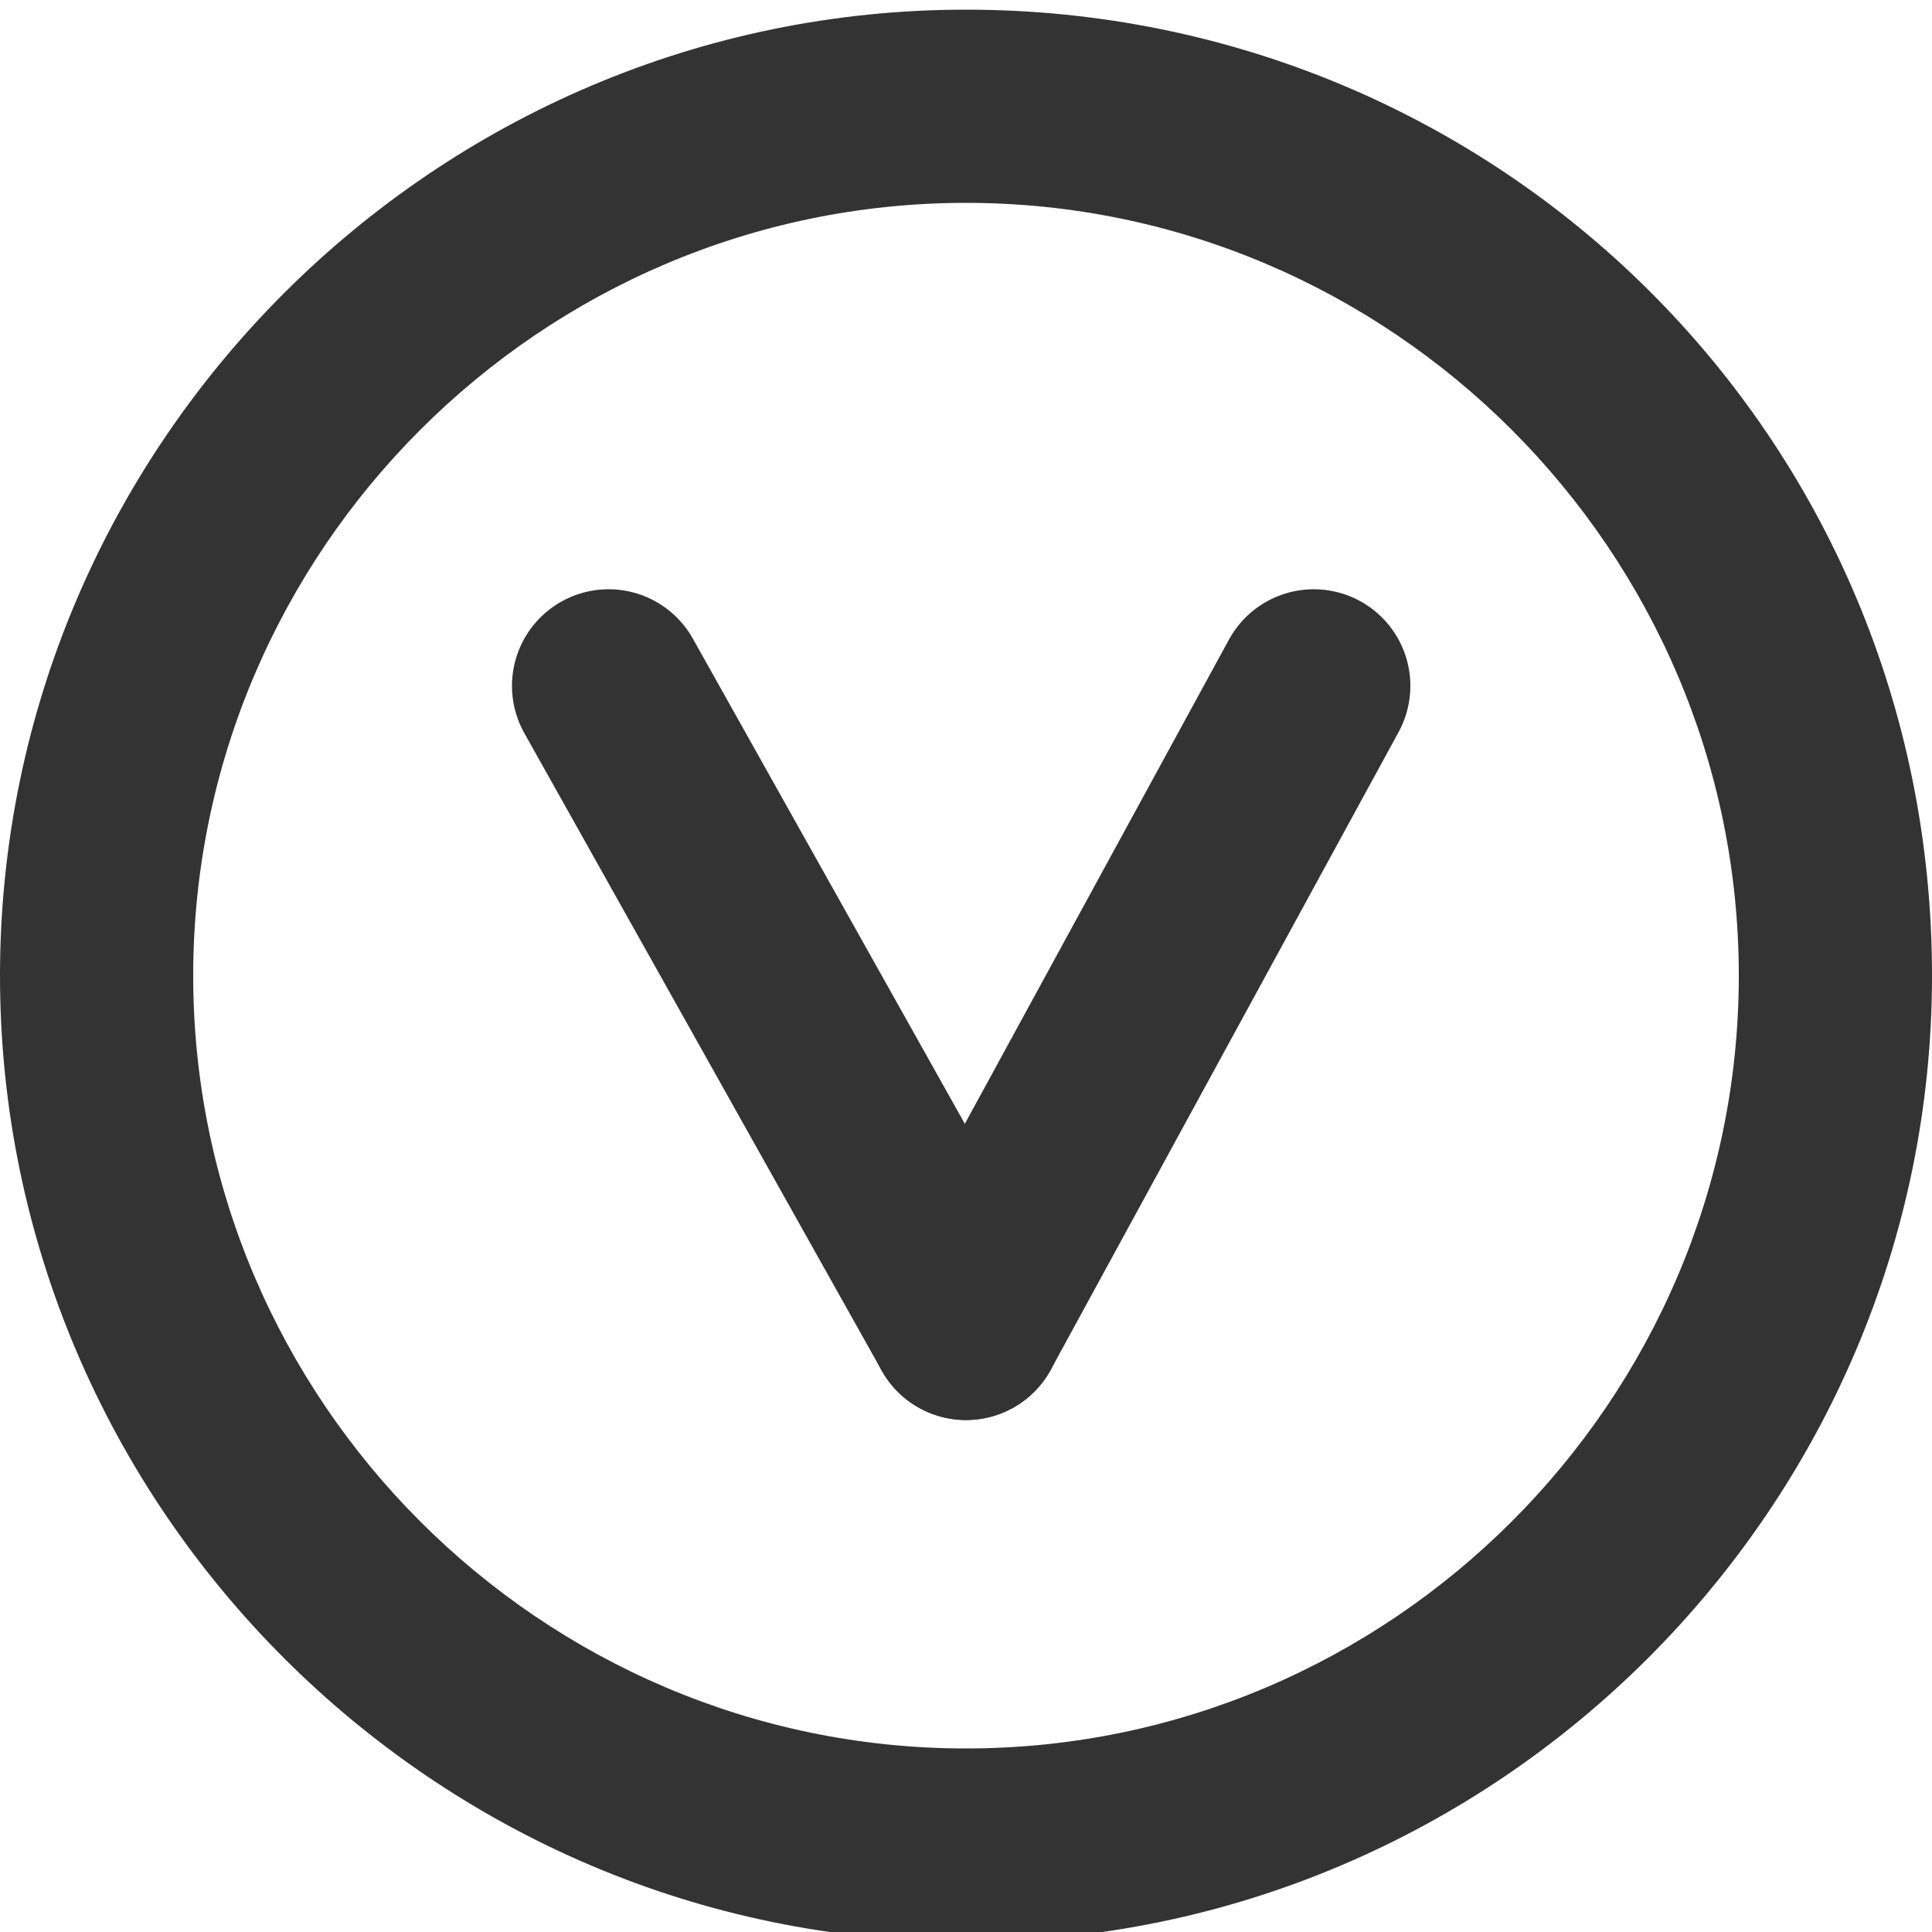 <?xml version="1.0" encoding="utf-8"?>
<!-- Generator: Adobe Illustrator 19.1.0, SVG Export Plug-In . SVG Version: 6.00 Build 0)  -->
<svg version="1.1" id="Layer_1" xmlns="http://www.w3.org/2000/svg" xmlns:xlink="http://www.w3.org/1999/xlink" x="0px" y="0px"
	 viewBox="0 0 20 20" style="enable-background:new 0 0 20 20;" xml:space="preserve">
<style type="text/css">
	.st0{fill:none;stroke:#333333;stroke-width:2;stroke-linecap:round;stroke-miterlimit:100;}
	.st1{fill:#333333;}
</style>
<g>
	<g>
		<line class="st0" x1="10" y1="13.7" x2="6.3" y2="7.1"/>
		<line class="st0" x1="10" y1="13.7" x2="13.6" y2="7.1"/>
	</g>
	<g id="more_x5F_arrow__copy_2_4_">
		<g>
			<path class="st1" d="M10,2.1c4.4,0,8,3.6,8,8s-3.6,8-8,8s-8-3.6-8-8S5.6,2.1,10,2.1 M10,0.1c-5.5,0-10,4.5-10,10
				c0,5.5,4.5,10,10,10s10-4.5,10-10C20,4.5,15.5,0.1,10,0.1L10,0.1z"/>
		</g>
	</g>
</g>
</svg>
